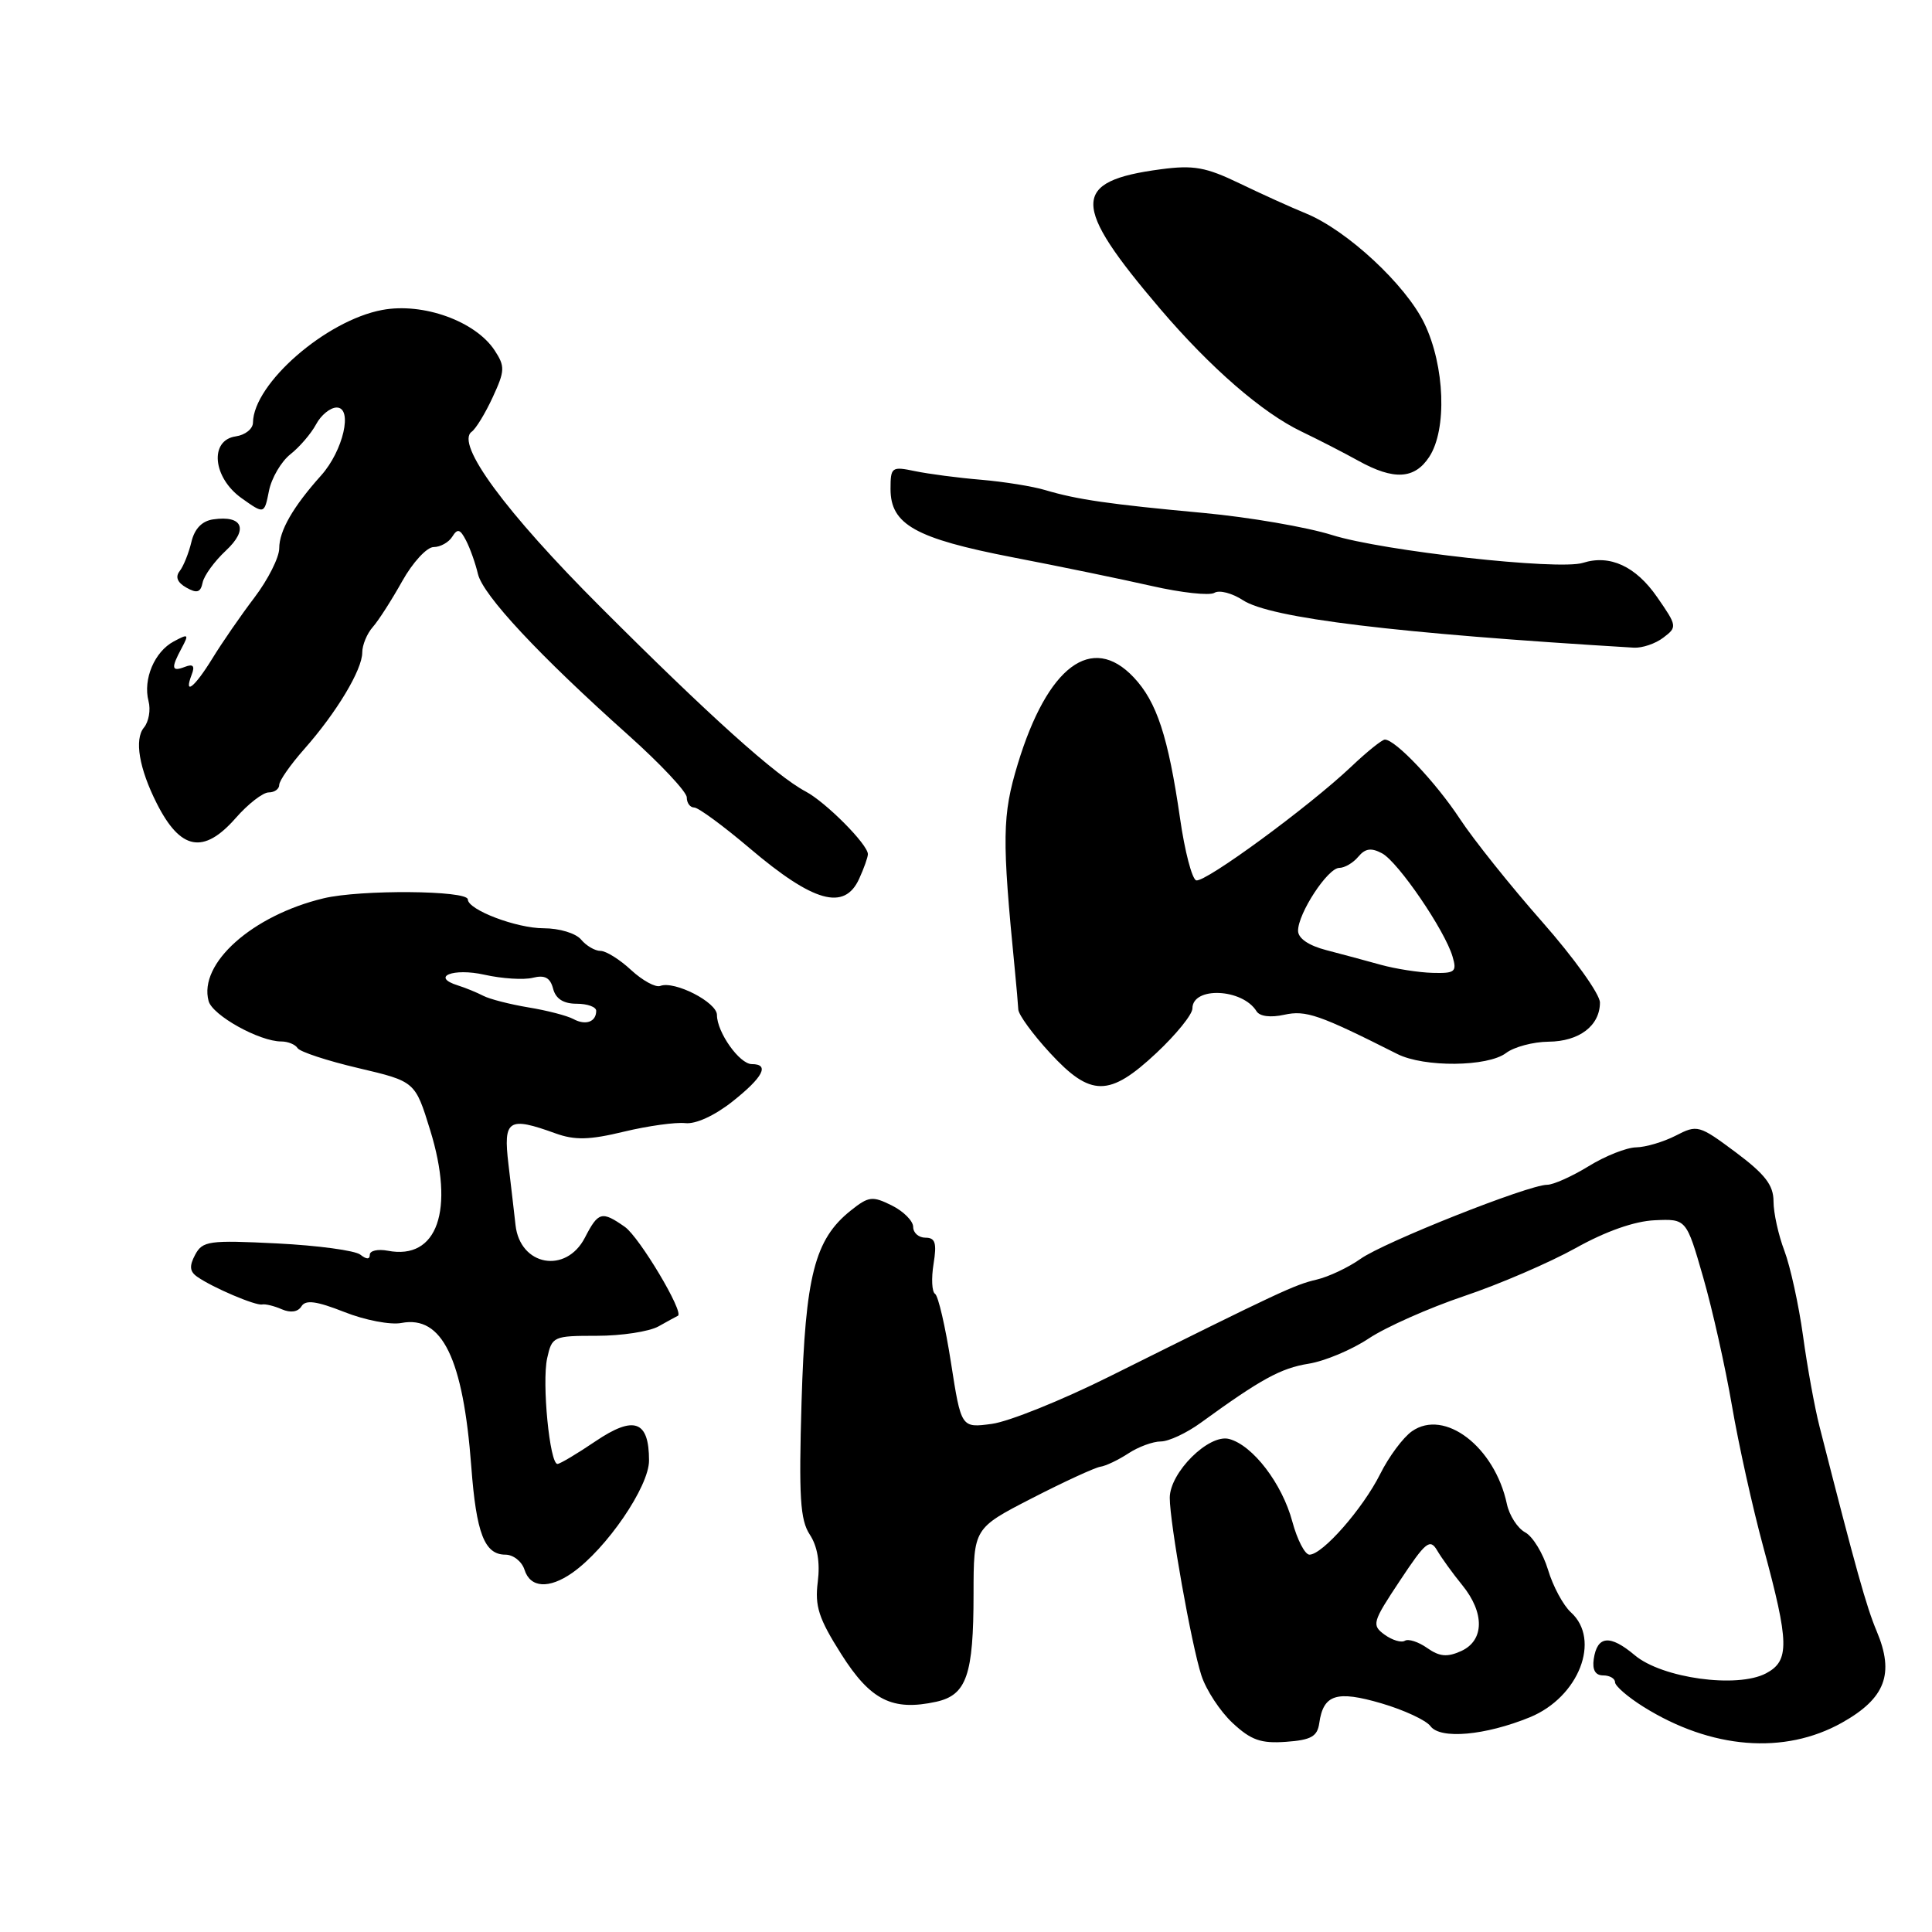 <?xml version="1.0" encoding="UTF-8" standalone="no"?>
<!DOCTYPE svg PUBLIC "-//W3C//DTD SVG 1.1//EN" "http://www.w3.org/Graphics/SVG/1.1/DTD/svg11.dtd" >
<svg xmlns="http://www.w3.org/2000/svg" xmlns:xlink="http://www.w3.org/1999/xlink" version="1.1" viewBox="0 0 256 256">
 <g >
 <path fill="currentColor"
d=" M 174.81 228.32 C 175.35 224.52 177.10 223.96 183.04 225.70 C 186.04 226.58 188.96 227.94 189.54 228.72 C 190.84 230.50 196.81 229.96 202.73 227.54 C 209.20 224.88 212.17 217.27 208.15 213.64 C 207.14 212.72 205.77 210.18 205.12 208.00 C 204.46 205.82 203.10 203.59 202.10 203.05 C 201.09 202.51 200.00 200.82 199.67 199.29 C 198.06 191.71 191.41 186.62 187.09 189.65 C 185.92 190.47 184.03 193.01 182.88 195.32 C 180.58 199.91 175.24 206.00 173.51 206.00 C 172.91 206.00 171.89 204.03 171.24 201.62 C 169.89 196.58 166.00 191.50 162.86 190.67 C 160.18 189.97 155.00 195.11 155.00 198.47 C 155.00 201.79 157.87 217.94 159.19 222.00 C 159.81 223.92 161.67 226.76 163.32 228.30 C 165.77 230.58 167.07 231.04 170.41 230.80 C 173.74 230.56 174.56 230.09 174.81 228.32 Z  M 244.08 228.26 C 249.83 225.03 251.05 221.79 248.67 216.14 C 247.32 212.95 245.91 207.90 241.09 189.00 C 240.46 186.53 239.47 181.12 238.91 177.00 C 238.34 172.88 237.22 167.80 236.44 165.73 C 235.65 163.66 235.00 160.71 235.00 159.19 C 235.00 157.04 233.89 155.60 230.00 152.69 C 225.14 149.07 224.90 149.00 222.04 150.48 C 220.42 151.31 218.06 152.01 216.80 152.03 C 215.53 152.05 212.70 153.17 210.50 154.53 C 208.30 155.88 205.82 156.99 205.00 156.99 C 202.51 157.00 183.37 164.60 180.27 166.81 C 178.68 167.94 176.06 169.18 174.44 169.56 C 171.54 170.24 169.73 171.08 147.00 182.40 C 140.68 185.55 133.67 188.37 131.43 188.67 C 127.36 189.22 127.36 189.22 126.01 180.56 C 125.27 175.80 124.32 171.70 123.90 171.44 C 123.48 171.18 123.39 169.40 123.70 167.48 C 124.15 164.70 123.93 164.00 122.63 164.00 C 121.73 164.00 121.00 163.36 121.00 162.57 C 121.00 161.79 119.73 160.51 118.17 159.73 C 115.59 158.45 115.10 158.51 112.72 160.41 C 107.95 164.22 106.71 169.06 106.21 185.74 C 105.84 198.35 106.02 201.39 107.30 203.34 C 108.32 204.89 108.68 207.05 108.36 209.60 C 107.95 212.84 108.48 214.46 111.47 219.18 C 115.35 225.31 118.25 226.76 124.06 225.49 C 128.08 224.60 129.00 221.95 129.00 211.18 C 129.01 202.50 129.01 202.50 136.75 198.52 C 141.01 196.33 145.09 194.46 145.80 194.35 C 146.52 194.25 148.19 193.45 149.52 192.58 C 150.84 191.71 152.78 191.00 153.82 191.00 C 154.85 191.00 157.23 189.89 159.10 188.53 C 167.07 182.74 169.71 181.29 173.39 180.70 C 175.53 180.36 179.13 178.85 181.39 177.34 C 183.65 175.84 189.32 173.32 194.00 171.74 C 198.68 170.17 205.32 167.30 208.78 165.38 C 212.77 163.15 216.58 161.81 219.25 161.69 C 223.45 161.50 223.45 161.50 225.68 169.25 C 226.91 173.52 228.62 181.17 229.49 186.25 C 230.36 191.34 232.23 199.78 233.65 205.00 C 237.10 217.72 237.15 220.07 234.00 221.73 C 230.18 223.74 220.24 222.37 216.62 219.33 C 213.33 216.56 211.64 216.72 211.18 219.83 C 210.97 221.27 211.39 222.00 212.43 222.00 C 213.29 222.00 214.00 222.41 214.00 222.90 C 214.00 223.40 215.69 224.86 217.75 226.15 C 226.73 231.77 236.44 232.55 244.08 228.26 Z  M 75.83 208.41 C 80.36 205.23 86.00 196.99 86.00 193.53 C 86.00 188.23 84.02 187.52 78.90 190.98 C 76.48 192.62 74.21 193.97 73.87 193.98 C 72.84 194.01 71.79 183.23 72.50 179.98 C 73.14 177.08 73.32 177.00 79.09 177.00 C 82.36 177.00 86.03 176.44 87.26 175.75 C 88.49 175.06 89.64 174.43 89.82 174.35 C 90.70 173.93 84.73 163.93 82.80 162.57 C 79.74 160.43 79.28 160.55 77.50 164.00 C 74.99 168.85 68.91 167.74 68.31 162.33 C 68.14 160.77 67.71 157.14 67.37 154.25 C 66.67 148.36 67.35 147.91 73.61 150.18 C 76.17 151.10 78.09 151.06 82.68 149.95 C 85.88 149.18 89.53 148.68 90.80 148.82 C 92.17 148.98 94.69 147.83 97.05 145.96 C 101.13 142.73 102.02 141.00 99.62 141.00 C 97.99 141.00 95.00 136.78 95.00 134.49 C 95.00 132.80 89.37 129.92 87.49 130.64 C 86.87 130.88 85.14 129.93 83.63 128.54 C 82.13 127.14 80.30 126.00 79.57 126.00 C 78.84 126.00 77.68 125.32 77.00 124.50 C 76.30 123.66 74.12 123.00 72.03 123.00 C 68.43 123.00 62.01 120.56 61.99 119.18 C 61.98 117.97 47.76 117.86 42.88 119.03 C 33.42 121.30 26.29 127.67 27.64 132.64 C 28.15 134.54 34.37 138.00 37.27 138.00 C 38.16 138.00 39.13 138.40 39.43 138.88 C 39.72 139.36 43.35 140.56 47.49 141.53 C 55.01 143.30 55.01 143.30 57.00 149.75 C 60.28 160.36 57.96 166.99 51.39 165.73 C 50.07 165.48 49.00 165.72 49.00 166.26 C 49.00 166.90 48.56 166.89 47.75 166.25 C 47.06 165.70 42.10 165.03 36.71 164.76 C 27.69 164.31 26.84 164.43 25.86 166.26 C 25.06 167.76 25.13 168.49 26.15 169.19 C 28.21 170.63 33.87 173.03 34.73 172.85 C 35.15 172.76 36.33 173.04 37.35 173.49 C 38.51 173.99 39.48 173.84 39.94 173.10 C 40.49 172.20 41.92 172.39 45.63 173.85 C 48.35 174.93 51.75 175.58 53.19 175.30 C 58.59 174.27 61.37 179.99 62.45 194.35 C 63.11 203.18 64.20 206.00 66.97 206.00 C 68.01 206.00 69.15 206.90 69.50 208.00 C 70.26 210.41 72.74 210.57 75.83 208.41 Z  M 153.25 139.51 C 155.86 137.06 158.00 134.42 158.00 133.63 C 158.00 130.69 164.63 130.97 166.50 134.00 C 166.92 134.68 168.37 134.86 170.17 134.46 C 173.04 133.83 174.80 134.44 185.15 139.66 C 188.70 141.45 197.13 141.37 199.56 139.53 C 200.63 138.72 203.16 138.05 205.18 138.03 C 209.26 138.00 212.00 135.91 212.00 132.84 C 212.00 131.73 208.56 126.93 204.36 122.16 C 200.16 117.40 195.25 111.25 193.44 108.50 C 190.27 103.68 184.90 98.00 183.50 98.00 C 183.13 98.00 181.11 99.62 179.03 101.60 C 173.43 106.90 159.66 117.00 158.50 116.65 C 157.95 116.48 156.98 112.78 156.36 108.42 C 154.79 97.60 153.28 92.99 150.22 89.75 C 144.68 83.87 138.80 88.27 134.86 101.23 C 132.79 108.05 132.75 111.05 134.47 128.50 C 134.69 130.70 134.89 133.07 134.93 133.77 C 134.97 134.47 136.86 137.06 139.13 139.52 C 144.53 145.38 146.99 145.38 153.25 139.51 Z  M 113.84 116.45 C 114.48 115.05 115.00 113.58 115.00 113.18 C 115.00 111.90 109.43 106.29 106.74 104.87 C 102.81 102.78 93.98 94.85 79.57 80.43 C 66.95 67.82 60.31 58.78 62.50 57.21 C 63.05 56.82 64.31 54.76 65.29 52.63 C 66.91 49.13 66.93 48.55 65.55 46.44 C 63.01 42.56 56.06 40.06 50.65 41.07 C 43.19 42.46 33.59 50.83 33.52 56.00 C 33.51 56.83 32.49 57.64 31.25 57.82 C 27.72 58.32 28.18 63.28 32.01 66.01 C 35.02 68.15 35.02 68.15 35.64 65.04 C 35.98 63.34 37.26 61.16 38.47 60.20 C 39.69 59.24 41.22 57.46 41.88 56.23 C 42.53 55.00 43.77 54.00 44.61 54.00 C 46.80 54.00 45.48 59.73 42.55 63.00 C 38.83 67.15 37.00 70.33 37.00 72.65 C 37.00 73.86 35.52 76.79 33.72 79.17 C 31.91 81.55 29.40 85.19 28.14 87.25 C 25.77 91.10 24.31 92.25 25.40 89.39 C 25.85 88.24 25.59 87.94 24.51 88.36 C 22.72 89.05 22.63 88.55 24.08 85.86 C 25.06 84.02 24.97 83.95 23.03 84.99 C 20.47 86.35 18.93 90.00 19.68 92.90 C 19.99 94.06 19.71 95.64 19.07 96.41 C 17.78 97.97 18.43 101.82 20.77 106.45 C 23.91 112.67 26.97 113.24 31.22 108.41 C 32.86 106.53 34.84 105.00 35.60 105.00 C 36.37 105.00 37.00 104.55 37.00 104.00 C 37.00 103.45 38.49 101.32 40.32 99.25 C 44.60 94.41 48.00 88.75 48.00 86.46 C 48.00 85.47 48.63 83.95 49.40 83.08 C 50.17 82.21 51.92 79.47 53.30 77.00 C 54.68 74.53 56.55 72.50 57.45 72.49 C 58.35 72.49 59.47 71.86 59.93 71.11 C 60.62 70.00 60.97 70.10 61.75 71.61 C 62.29 72.65 63.00 74.65 63.33 76.06 C 64.01 78.89 71.45 86.86 83.26 97.41 C 87.52 101.22 91.00 104.93 91.00 105.66 C 91.00 106.40 91.44 107.00 91.99 107.00 C 92.53 107.00 95.84 109.43 99.34 112.40 C 107.80 119.58 111.89 120.72 113.84 116.45 Z  M 220.40 84.49 C 222.26 83.09 222.23 82.94 219.58 79.12 C 216.75 75.03 213.32 73.45 209.75 74.58 C 206.54 75.60 183.21 73.01 176.49 70.89 C 173.18 69.85 165.53 68.53 159.49 67.97 C 146.94 66.81 142.74 66.20 138.50 64.94 C 136.85 64.44 133.03 63.83 130.00 63.57 C 126.97 63.32 123.04 62.80 121.25 62.43 C 118.15 61.78 118.00 61.89 118.00 64.80 C 118.00 69.50 121.31 71.35 134.15 73.84 C 140.39 75.04 148.71 76.76 152.63 77.65 C 156.54 78.54 160.28 78.95 160.92 78.55 C 161.56 78.15 163.25 78.59 164.68 79.52 C 168.32 81.91 184.86 83.92 216.50 85.82 C 217.60 85.88 219.36 85.29 220.40 84.49 Z  M 29.93 72.96 C 32.95 70.15 32.18 68.25 28.25 68.82 C 26.77 69.03 25.78 70.05 25.36 71.82 C 25.01 73.29 24.31 75.03 23.81 75.67 C 23.20 76.44 23.50 77.19 24.69 77.86 C 26.10 78.66 26.58 78.51 26.85 77.19 C 27.04 76.26 28.43 74.36 29.93 72.96 Z  M 189.38 60.54 C 191.76 56.91 191.45 48.49 188.74 42.86 C 186.27 37.73 178.48 30.50 173.02 28.27 C 171.08 27.48 167.13 25.69 164.23 24.29 C 159.79 22.15 158.16 21.85 153.81 22.43 C 141.91 24.01 141.90 27.05 153.75 40.95 C 160.39 48.73 167.25 54.69 172.45 57.18 C 174.68 58.25 178.07 59.99 180.00 61.06 C 184.69 63.66 187.44 63.50 189.38 60.54 Z  M 189.11 218.37 C 187.95 217.55 186.61 217.12 186.15 217.41 C 185.68 217.70 184.47 217.33 183.46 216.60 C 181.73 215.33 181.84 214.95 185.50 209.44 C 188.91 204.29 189.48 203.83 190.43 205.44 C 191.02 206.45 192.51 208.51 193.75 210.03 C 196.74 213.70 196.69 217.37 193.62 218.77 C 191.77 219.61 190.75 219.52 189.11 218.37 Z  M 75.98 135.03 C 75.17 134.59 72.49 133.89 70.04 133.49 C 67.58 133.08 64.88 132.39 64.04 131.95 C 63.19 131.51 61.68 130.89 60.69 130.58 C 57.02 129.44 60.03 128.22 64.21 129.16 C 66.53 129.68 69.41 129.86 70.60 129.56 C 72.19 129.16 72.91 129.55 73.29 131.01 C 73.64 132.35 74.66 133.00 76.41 133.00 C 77.83 133.00 79.00 133.42 79.00 133.94 C 79.00 135.41 77.60 135.91 75.98 135.03 Z  M 183.00 127.85 C 181.07 127.31 177.81 126.44 175.75 125.90 C 173.39 125.29 172.00 124.33 172.00 123.33 C 172.00 121.01 175.94 115.00 177.46 115.00 C 178.17 115.00 179.31 114.33 179.98 113.52 C 180.90 112.42 181.69 112.30 183.13 113.07 C 185.26 114.21 191.45 123.27 192.47 126.75 C 193.07 128.77 192.80 128.99 189.82 128.91 C 187.99 128.86 184.93 128.38 183.00 127.85 Z "/>
</g>
</svg>